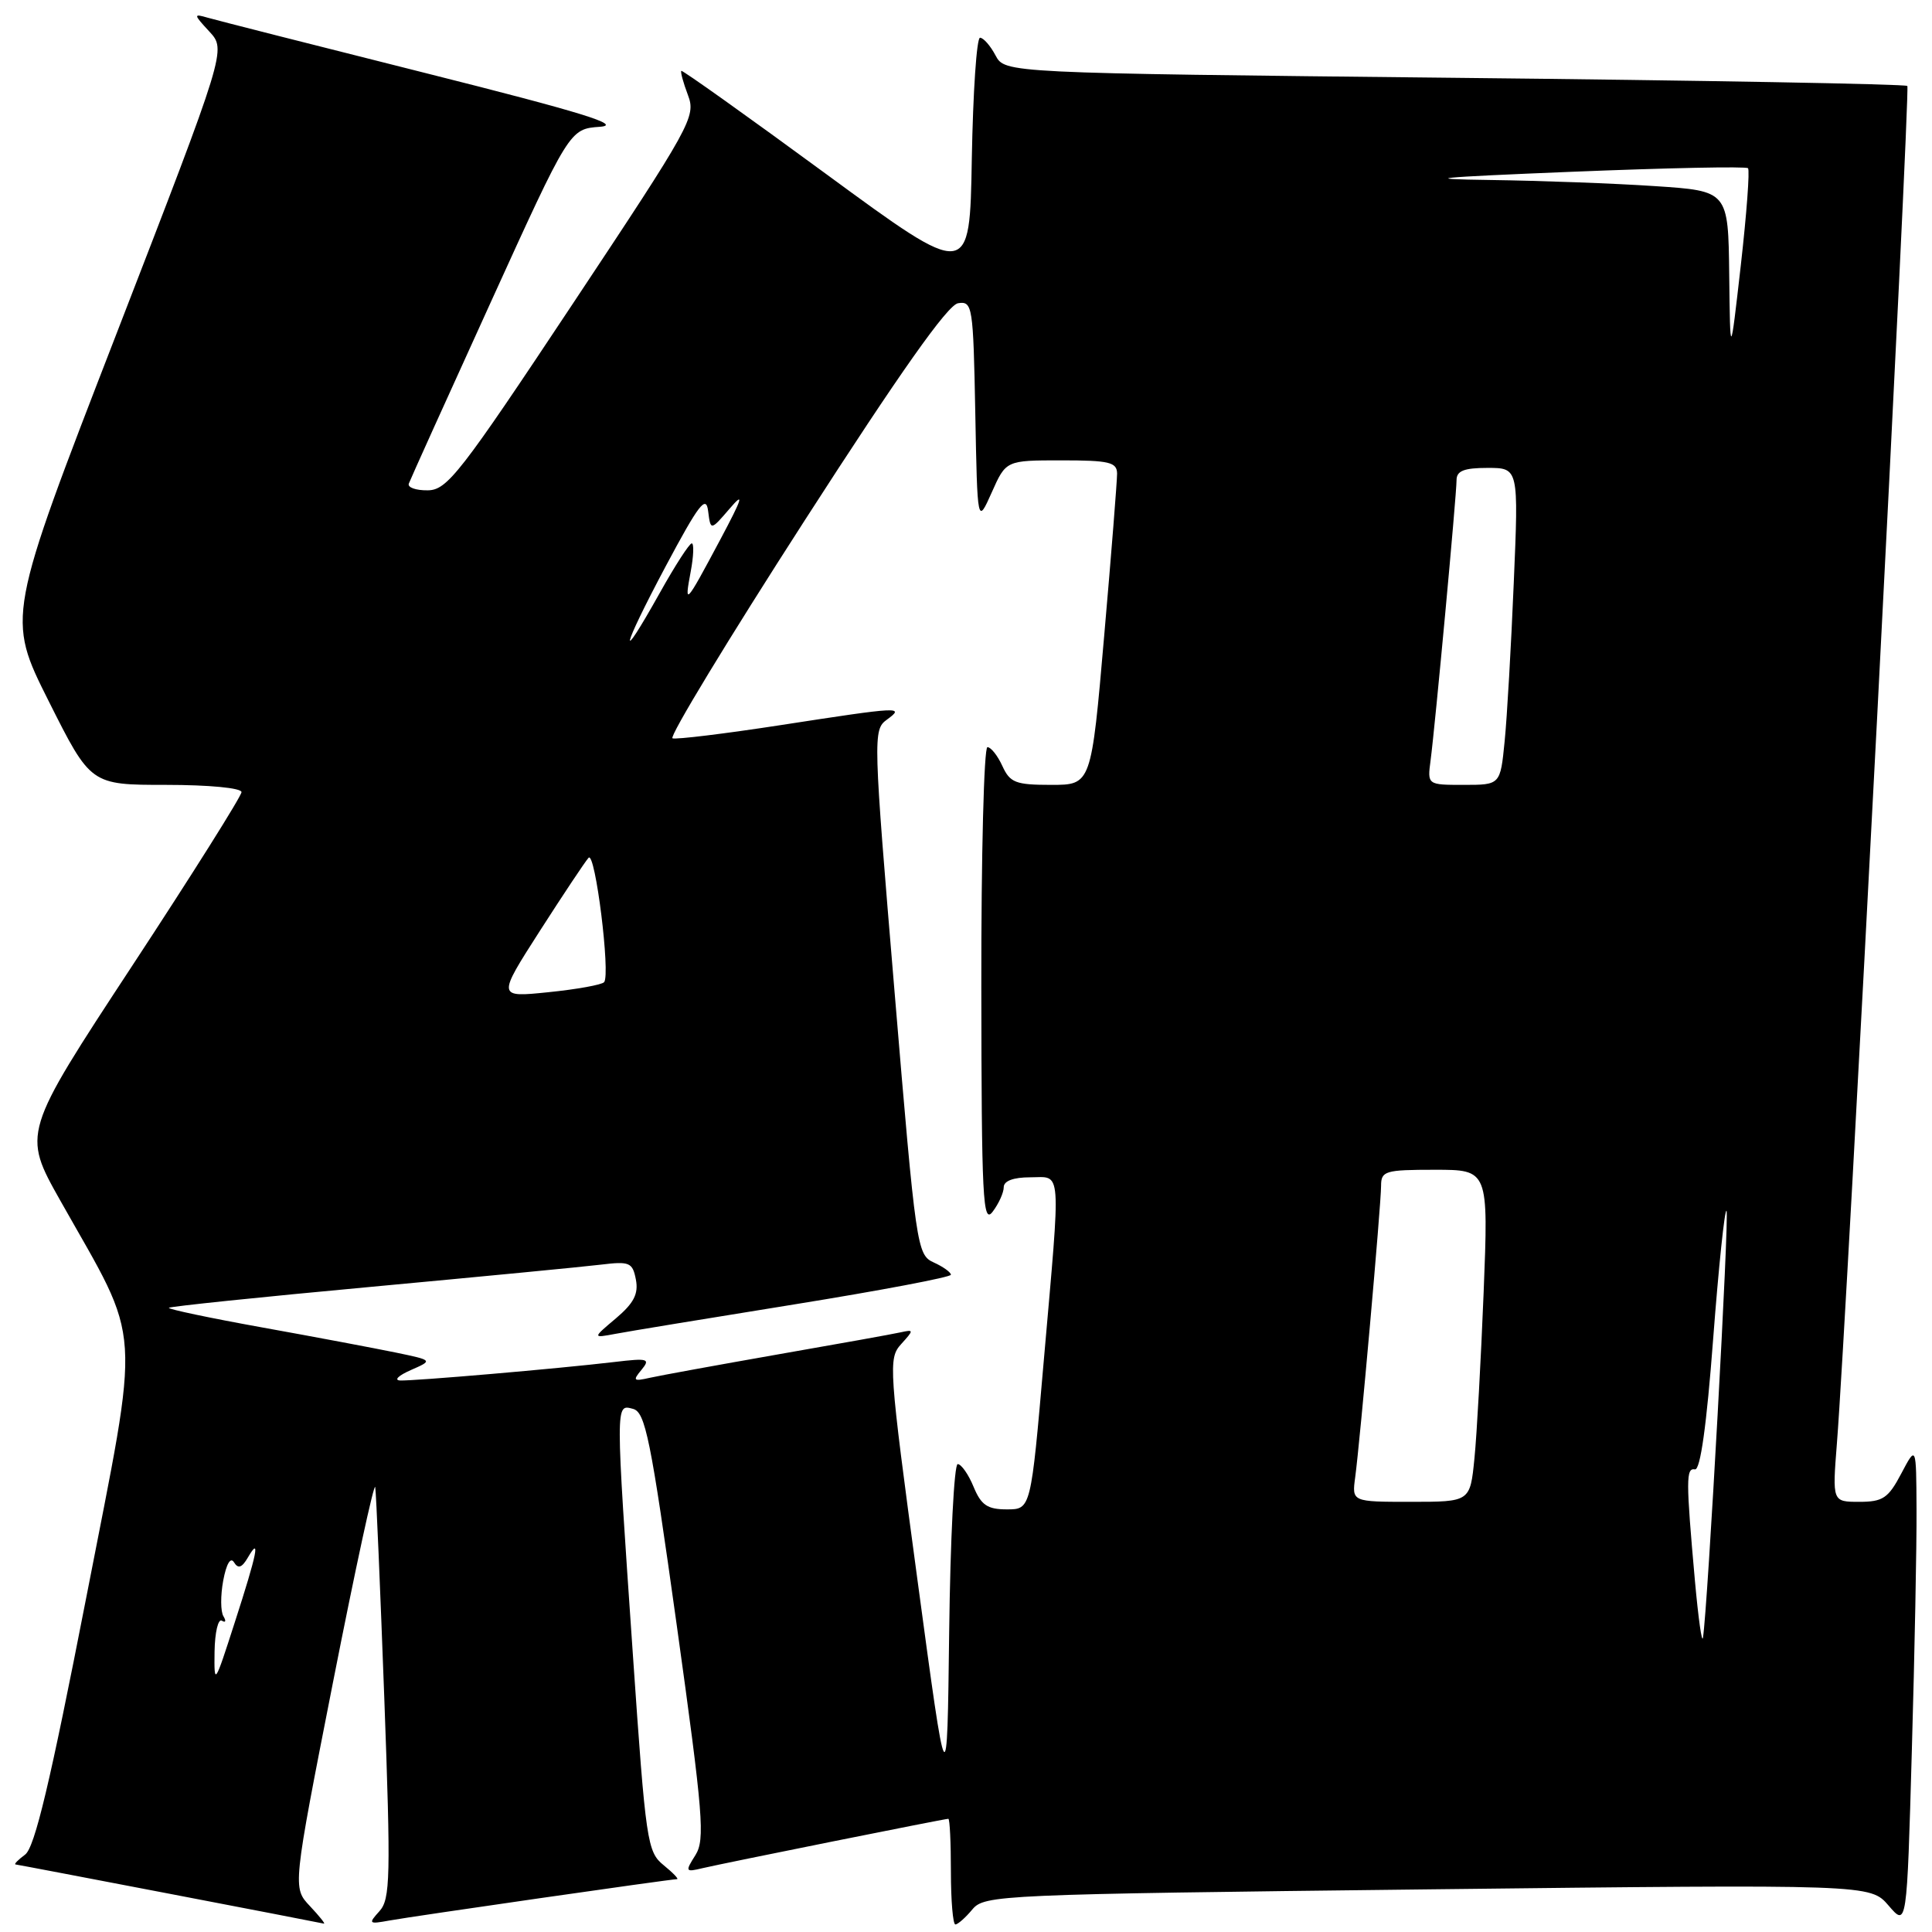 <?xml version="1.0" encoding="UTF-8" standalone="no"?>
<!DOCTYPE svg PUBLIC "-//W3C//DTD SVG 1.1//EN" "http://www.w3.org/Graphics/SVG/1.1/DTD/svg11.dtd" >
<svg xmlns="http://www.w3.org/2000/svg" xmlns:xlink="http://www.w3.org/1999/xlink" version="1.1" viewBox="0 0 256 256">
 <g >
 <path fill="currentColor"
d=" M 41.06 252.56 C 38.77 250.13 38.77 250.13 44.13 222.88 C 47.08 207.89 49.60 196.27 49.72 197.06 C 49.85 197.85 50.38 210.42 50.92 224.98 C 51.79 248.76 51.72 251.65 50.28 253.24 C 48.77 254.91 48.85 254.98 51.59 254.48 C 54.73 253.91 88.85 249.00 89.70 249.00 C 89.99 249.00 89.19 248.17 87.94 247.15 C 85.76 245.39 85.57 244.09 83.87 219.40 C 81.54 185.53 81.54 186.07 83.87 186.68 C 85.51 187.11 86.21 190.53 89.67 215.33 C 93.18 240.50 93.44 243.75 92.15 245.81 C 90.76 248.01 90.81 248.09 93.10 247.54 C 95.90 246.88 125.15 241.00 125.66 241.00 C 125.85 241.00 126.00 244.15 126.00 248.00 C 126.00 251.85 126.27 255.00 126.59 255.00 C 126.91 255.00 127.93 254.11 128.84 253.01 C 130.45 251.09 132.30 251.01 189.16 250.35 C 247.82 249.68 247.82 249.68 250.25 252.50 C 252.67 255.32 252.67 255.32 253.33 231.91 C 253.70 219.03 253.98 204.68 253.95 200.00 C 253.91 191.50 253.91 191.50 251.93 195.25 C 250.21 198.52 249.49 199.00 246.37 199.00 C 242.79 199.00 242.79 199.00 243.40 191.25 C 244.72 174.59 253.16 11.83 252.73 11.39 C 252.48 11.14 225.47 10.65 192.72 10.31 C 133.16 9.68 133.16 9.68 131.91 7.34 C 131.23 6.05 130.30 5.00 129.86 5.00 C 129.41 5.00 128.93 12.21 128.77 21.01 C 128.50 37.02 128.50 37.02 109.51 23.09 C 99.06 15.42 90.41 9.26 90.28 9.39 C 90.14 9.52 90.54 10.97 91.16 12.61 C 92.24 15.46 91.61 16.59 75.89 40.26 C 60.95 62.77 59.25 64.95 56.67 64.97 C 55.11 64.99 53.98 64.59 54.17 64.08 C 54.35 63.58 59.22 52.80 64.99 40.13 C 75.47 17.09 75.47 17.09 79.49 16.80 C 82.55 16.57 77.14 14.90 56.50 9.71 C 41.65 5.98 28.60 2.66 27.50 2.34 C 25.62 1.79 25.63 1.90 27.74 4.18 C 29.99 6.62 29.99 6.62 15.44 44.21 C 0.88 81.80 0.88 81.80 6.45 92.90 C 12.02 104.00 12.02 104.00 22.01 104.00 C 27.69 104.00 32.00 104.41 32.00 104.96 C 32.00 105.48 25.47 115.87 17.48 128.03 C 2.96 150.15 2.96 150.15 8.00 159.10 C 18.96 178.55 18.69 174.39 11.43 211.68 C 6.64 236.23 4.60 244.82 3.32 245.75 C 2.39 246.44 1.82 247.02 2.06 247.05 C 2.55 247.10 42.24 254.72 42.92 254.89 C 43.16 254.95 42.32 253.90 41.06 252.56 Z  M 121.56 209.29 C 117.77 181.19 117.69 180.00 119.40 178.11 C 121.11 176.22 121.11 176.15 119.34 176.54 C 118.33 176.77 110.97 178.09 103.00 179.48 C 95.03 180.88 87.41 182.27 86.08 182.57 C 83.93 183.06 83.81 182.94 85.00 181.51 C 86.21 180.04 85.87 179.94 81.42 180.47 C 74.01 181.35 54.71 183.01 53.00 182.92 C 52.17 182.87 52.82 182.25 54.44 181.54 C 57.38 180.25 57.38 180.25 52.44 179.22 C 49.72 178.66 41.78 177.16 34.78 175.90 C 27.78 174.64 22.20 173.46 22.38 173.29 C 22.56 173.11 34.58 171.86 49.10 170.52 C 63.62 169.17 77.36 167.85 79.64 167.57 C 83.43 167.11 83.82 167.28 84.26 169.56 C 84.62 171.45 83.98 172.68 81.62 174.68 C 78.50 177.31 78.50 177.31 81.50 176.75 C 83.15 176.43 93.84 174.68 105.25 172.84 C 116.66 171.00 126.00 169.23 126.00 168.91 C 126.00 168.59 124.98 167.85 123.72 167.28 C 121.50 166.27 121.37 165.36 118.54 131.50 C 115.70 97.59 115.67 96.71 117.50 95.37 C 119.94 93.59 119.40 93.62 103.45 96.08 C 96.04 97.22 89.58 98.01 89.11 97.83 C 88.63 97.65 96.50 84.68 106.60 69.00 C 119.29 49.29 125.57 40.40 126.95 40.18 C 128.86 39.88 128.96 40.52 129.23 54.68 C 129.51 69.50 129.51 69.50 131.41 65.25 C 133.30 61.00 133.30 61.00 140.65 61.00 C 146.98 61.00 148.00 61.24 148.02 62.75 C 148.02 63.71 147.26 73.39 146.31 84.25 C 144.60 104.00 144.60 104.00 139.28 104.00 C 134.57 104.00 133.83 103.71 132.82 101.50 C 132.19 100.12 131.30 99.00 130.84 99.00 C 130.38 99.00 130.01 113.29 130.03 130.75 C 130.06 158.89 130.23 162.28 131.53 160.56 C 132.34 159.49 133.00 158.03 133.00 157.31 C 133.00 156.48 134.28 156.00 136.50 156.00 C 140.73 156.00 140.59 154.13 138.31 180.25 C 136.60 200.00 136.60 200.00 133.42 200.00 C 130.83 200.00 130.01 199.44 129.00 197.00 C 128.32 195.35 127.37 194.00 126.90 194.00 C 126.43 194.00 125.92 204.01 125.77 216.25 C 125.50 238.50 125.50 238.50 121.56 209.29 Z  M 28.43 218.85 C 28.47 216.29 28.91 214.44 29.40 214.75 C 29.90 215.06 29.99 214.80 29.61 214.17 C 29.22 213.55 29.21 211.41 29.58 209.42 C 30.00 207.20 30.55 206.27 31.01 207.02 C 31.56 207.91 32.06 207.73 32.85 206.37 C 34.55 203.45 34.08 205.79 31.10 215.00 C 28.43 223.30 28.37 223.39 28.43 218.85 Z  M 224.59 209.50 C 223.39 196.05 223.39 194.48 224.59 194.70 C 225.30 194.83 226.14 188.85 227.00 177.44 C 227.73 167.85 228.53 160.19 228.77 160.44 C 229.17 160.84 226.27 213.29 225.65 217.00 C 225.51 217.82 225.04 214.45 224.59 209.50 Z  M 179.57 195.75 C 180.21 191.02 183.00 159.63 183.00 157.13 C 183.00 155.16 183.53 155.00 190.11 155.00 C 197.23 155.00 197.23 155.00 196.59 171.25 C 196.23 180.19 195.69 190.09 195.37 193.25 C 194.80 199.00 194.80 199.00 186.96 199.00 C 179.13 199.00 179.13 199.00 179.57 195.75 Z  M 71.54 123.34 C 74.66 118.48 77.56 114.12 77.99 113.66 C 78.87 112.72 80.91 129.13 80.05 130.14 C 79.75 130.49 76.43 131.09 72.69 131.47 C 65.88 132.17 65.88 132.17 71.54 123.34 Z  M 189.56 100.75 C 190.16 96.21 193.00 65.60 193.00 63.62 C 193.00 62.39 193.99 62.00 197.11 62.00 C 201.23 62.00 201.23 62.00 200.58 77.25 C 200.23 85.64 199.69 95.09 199.37 98.25 C 198.80 104.00 198.80 104.00 193.96 104.00 C 189.13 104.00 189.13 104.00 189.56 100.75 Z  M 88.20 75.05 C 92.60 66.80 93.56 65.55 93.83 67.71 C 94.16 70.33 94.16 70.33 96.67 67.41 C 98.66 65.08 98.42 65.90 95.44 71.50 C 90.80 80.20 90.66 80.35 91.52 75.75 C 91.91 73.69 91.97 72.00 91.66 72.00 C 91.35 72.00 89.46 74.92 87.46 78.50 C 81.76 88.69 82.32 86.10 88.20 75.05 Z  M 229.13 36.40 C 229.00 25.30 229.00 25.30 219.25 24.66 C 213.89 24.30 204.10 23.94 197.50 23.85 C 187.91 23.72 190.09 23.50 208.33 22.76 C 220.89 22.25 231.37 22.03 231.62 22.29 C 231.87 22.54 231.44 28.31 230.67 35.12 C 229.26 47.50 229.26 47.50 229.13 36.40 Z "/>
</g>
</svg>